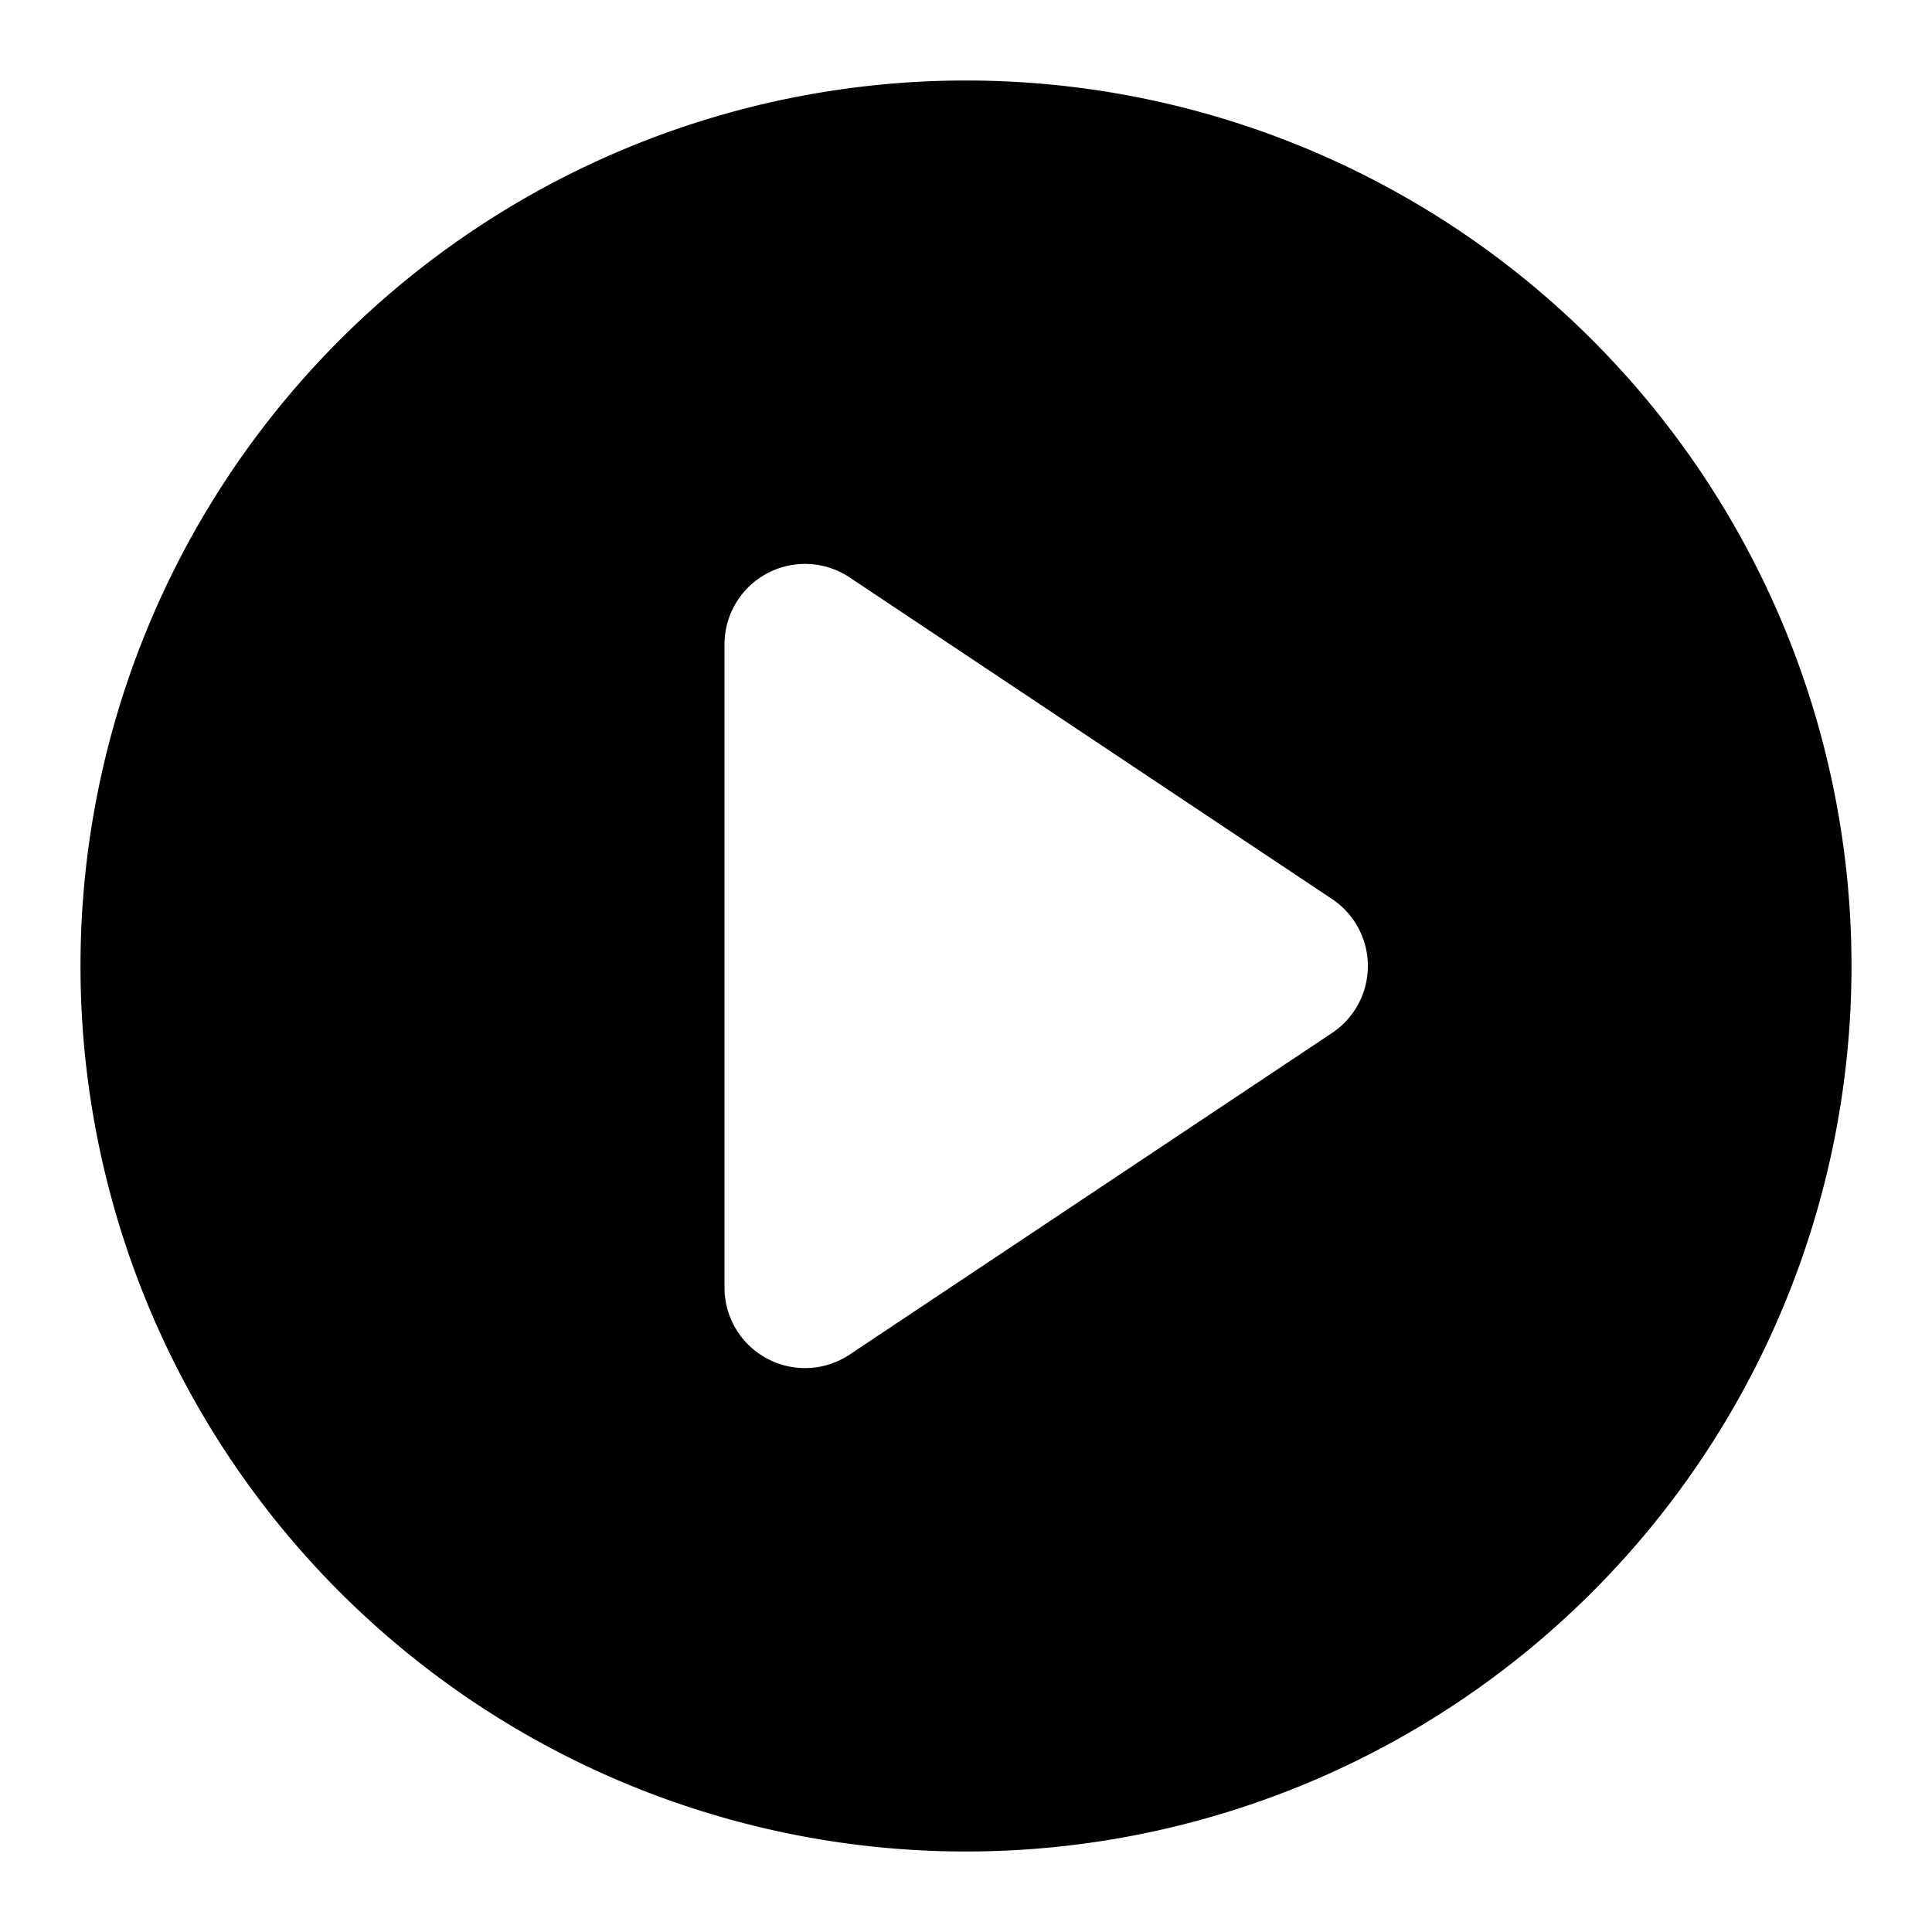 <svg height='100px' width='100px'  fill="#000000" xmlns="http://www.w3.org/2000/svg" data-name="Layer 1" viewBox="0 0 24 24" x="0px" y="0px"><title>Artboard 52</title><path d="M12,1A11,11,0,1,0,23,12,11,11,0,0,0,12,1Zm4.55,11.83-6,4A1,1,0,0,1,9,16V8a1,1,0,0,1,1.55-.83l6,4a1,1,0,0,1,0,1.66Z"></path></svg>